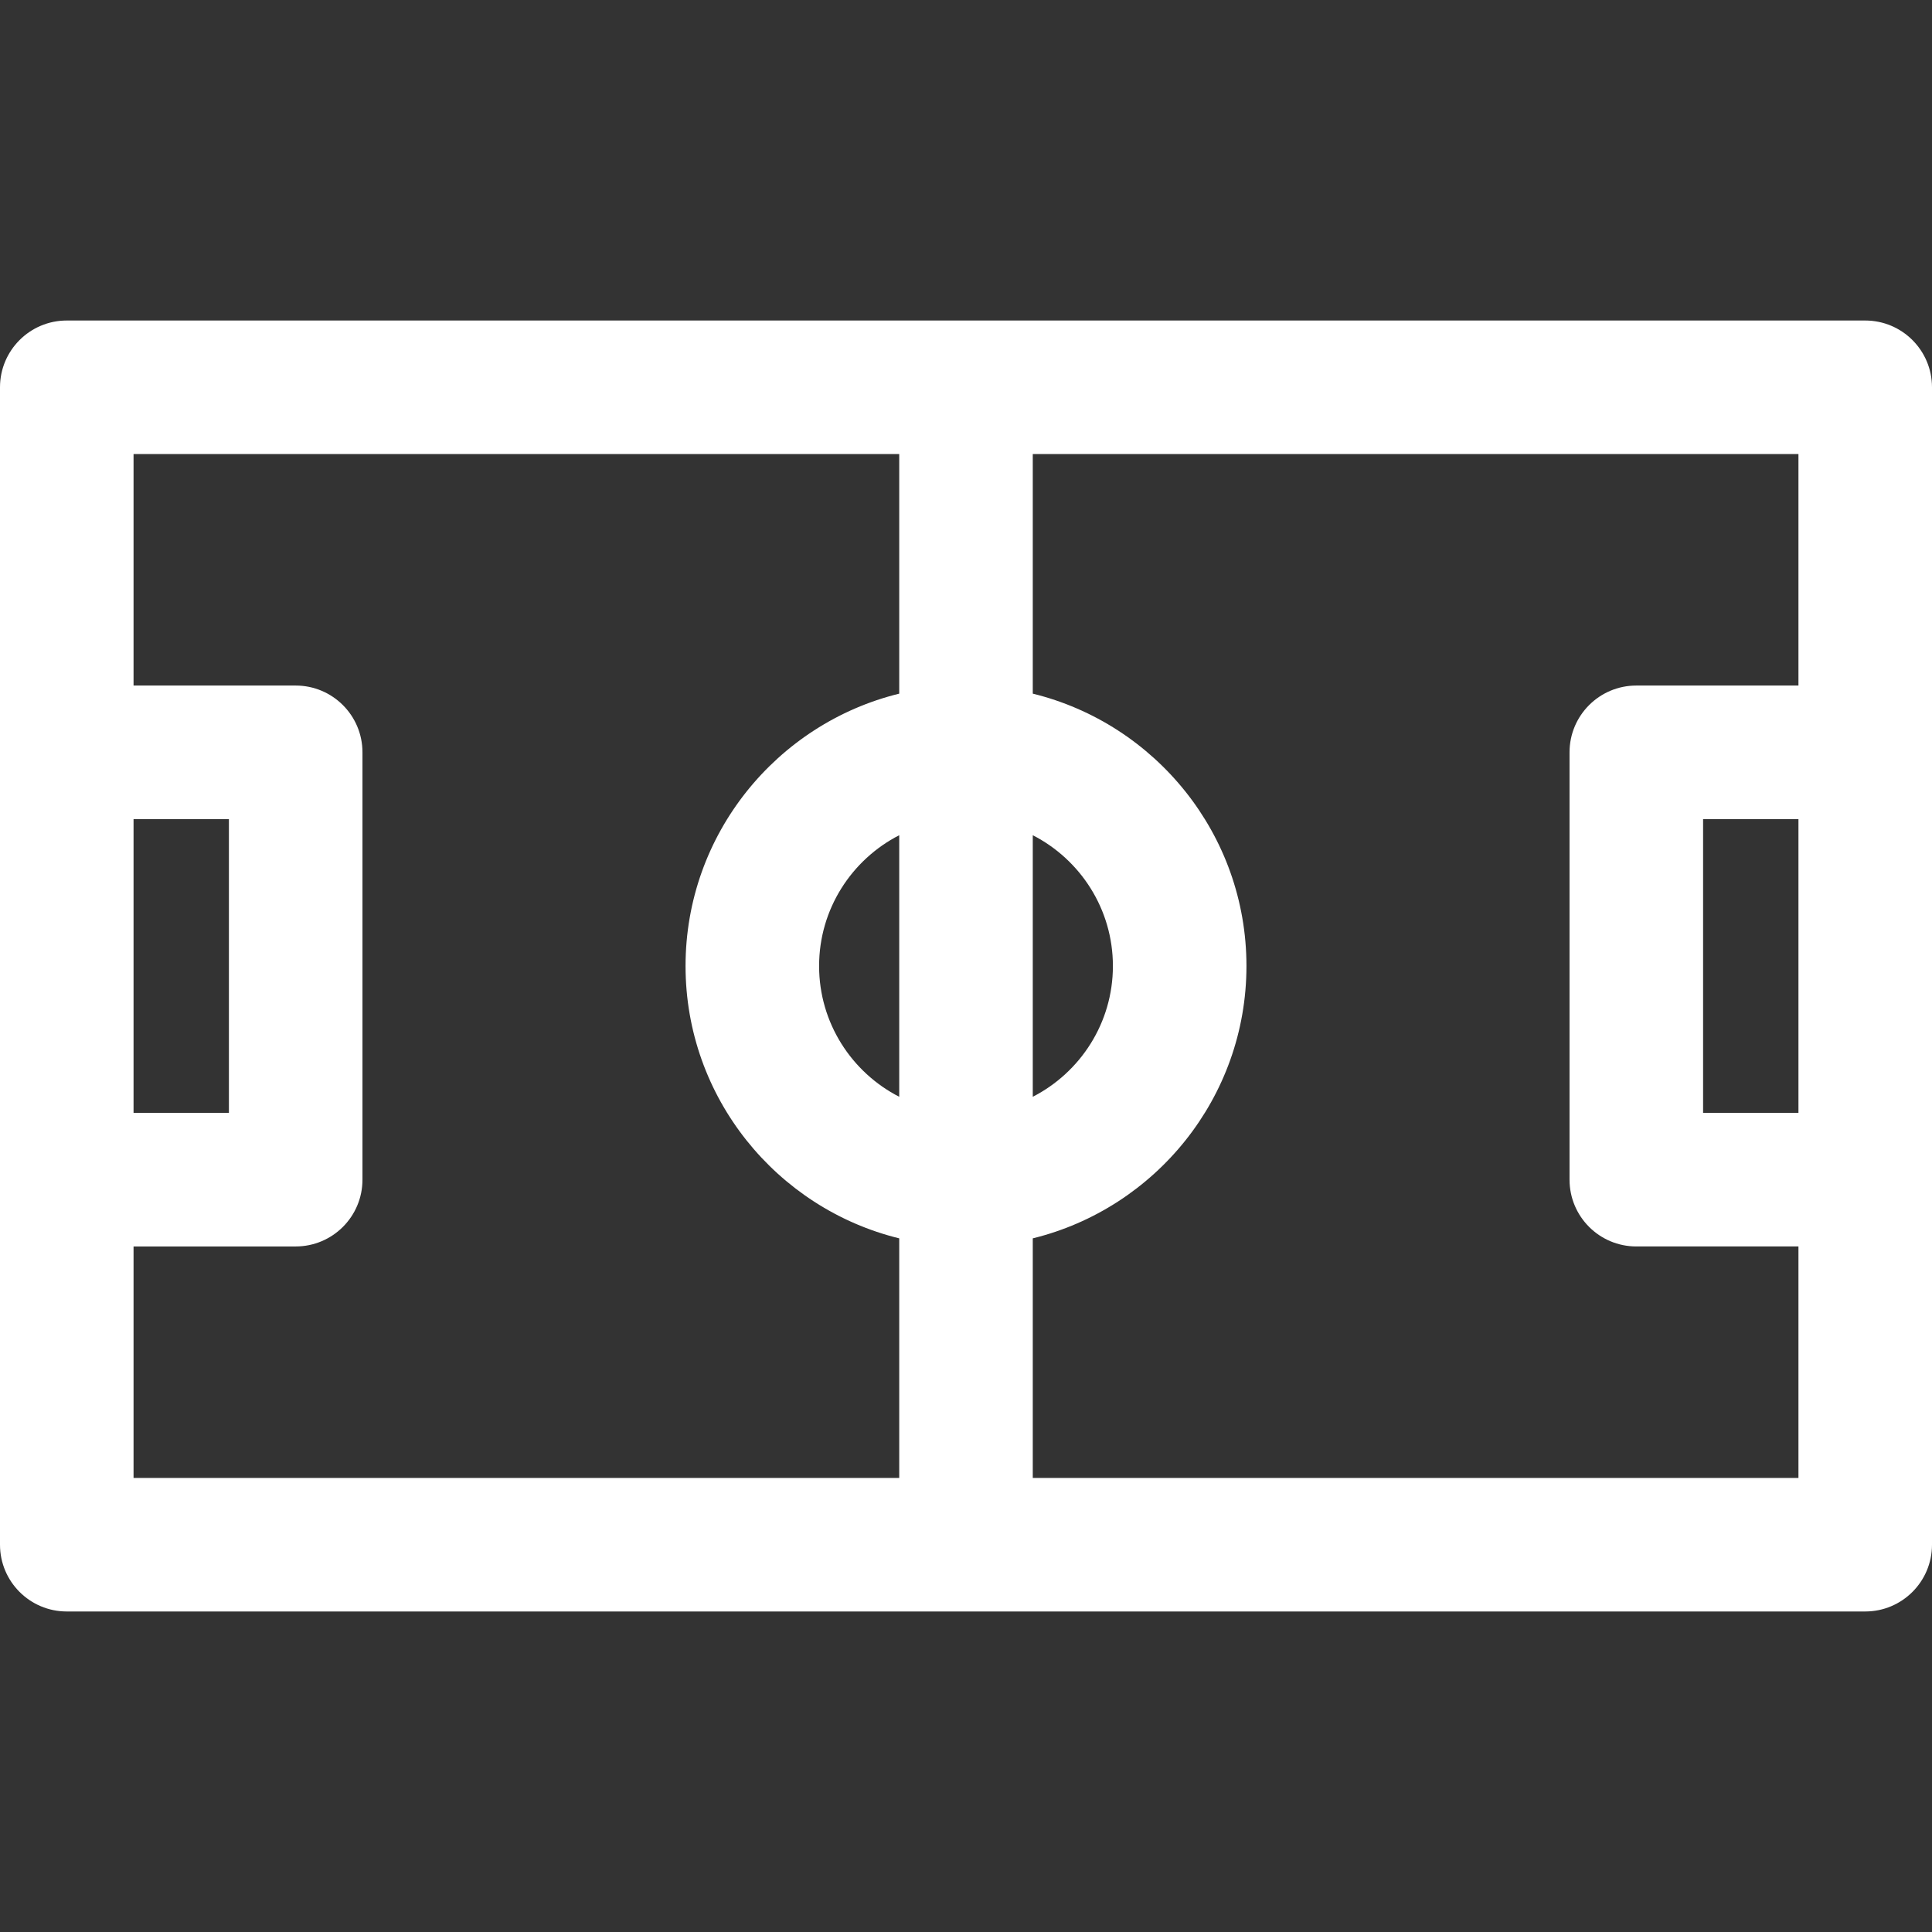 <?xml version="1.0" encoding="iso-8859-1"?>
<!-- Generator: Adobe Illustrator 19.0.0, SVG Export Plug-In . SVG Version: 6.00 Build 0)  -->
<svg version="1.1" id="Layer_1" xmlns="http://www.w3.org/2000/svg" xmlns:xlink="http://www.w3.org/1999/xlink" x="0px" y="0px"
	 viewBox="0 0 512 512" style="enable-background:new 0 0 512 512;" xml:space="preserve">
<rect x="0" y="0" width="512" height="512" fill="#333333" stroke="none"/>
<g>
	<g>
		<path d="M494.304,84.94H17.696C7.923,84.94,0,92.863,0,102.636v96.737v113.253v96.737c0,9.773,7.923,17.696,17.696,17.696h476.608
			c9.773,0,17.696-7.923,17.696-17.696v-96.737V199.373v-96.737C512,92.863,504.077,84.94,494.304,84.94z M273.696,221.341
			c12.592,6.455,21.235,19.563,21.235,34.659s-8.643,28.204-21.235,34.659V221.341z M35.392,217.069h25.272v77.862H35.392V217.069z
			 M238.304,290.659c-12.592-6.455-21.235-19.563-21.235-34.659s8.643-28.204,21.235-34.659V290.659z M238.304,183.823
			c-32.464,7.962-56.627,37.293-56.627,72.177s24.163,64.216,56.627,72.177v63.492H35.392v-61.346H78.36
			c9.773,0,17.696-7.923,17.696-17.696V199.373c0-9.773-7.923-17.696-17.696-17.696H35.392v-61.346h202.912V183.823z
			 M476.608,294.931h-25.272v-77.862h25.272V294.931z M476.608,181.677H433.64c-9.773,0-17.696,7.923-17.696,17.696v113.253
			c0,9.773,7.923,17.696,17.696,17.696h42.968v61.346H273.696v-63.492c32.464-7.962,56.627-37.293,56.627-72.177
			s-24.163-64.216-56.627-72.177v-63.492h202.912V181.677z" style="fill:#ffffff;"/>
	</g>
</g>
<g>
</g>
<g>
</g>
<g>
</g>
<g>
</g>
<g>
</g>
<g>
</g>
<g>
</g>
<g>
</g>
<g>
</g>
<g>
</g>
<g>
</g>
<g>
</g>
<g>
</g>
<g>
</g>
<g>
</g>
</svg>
